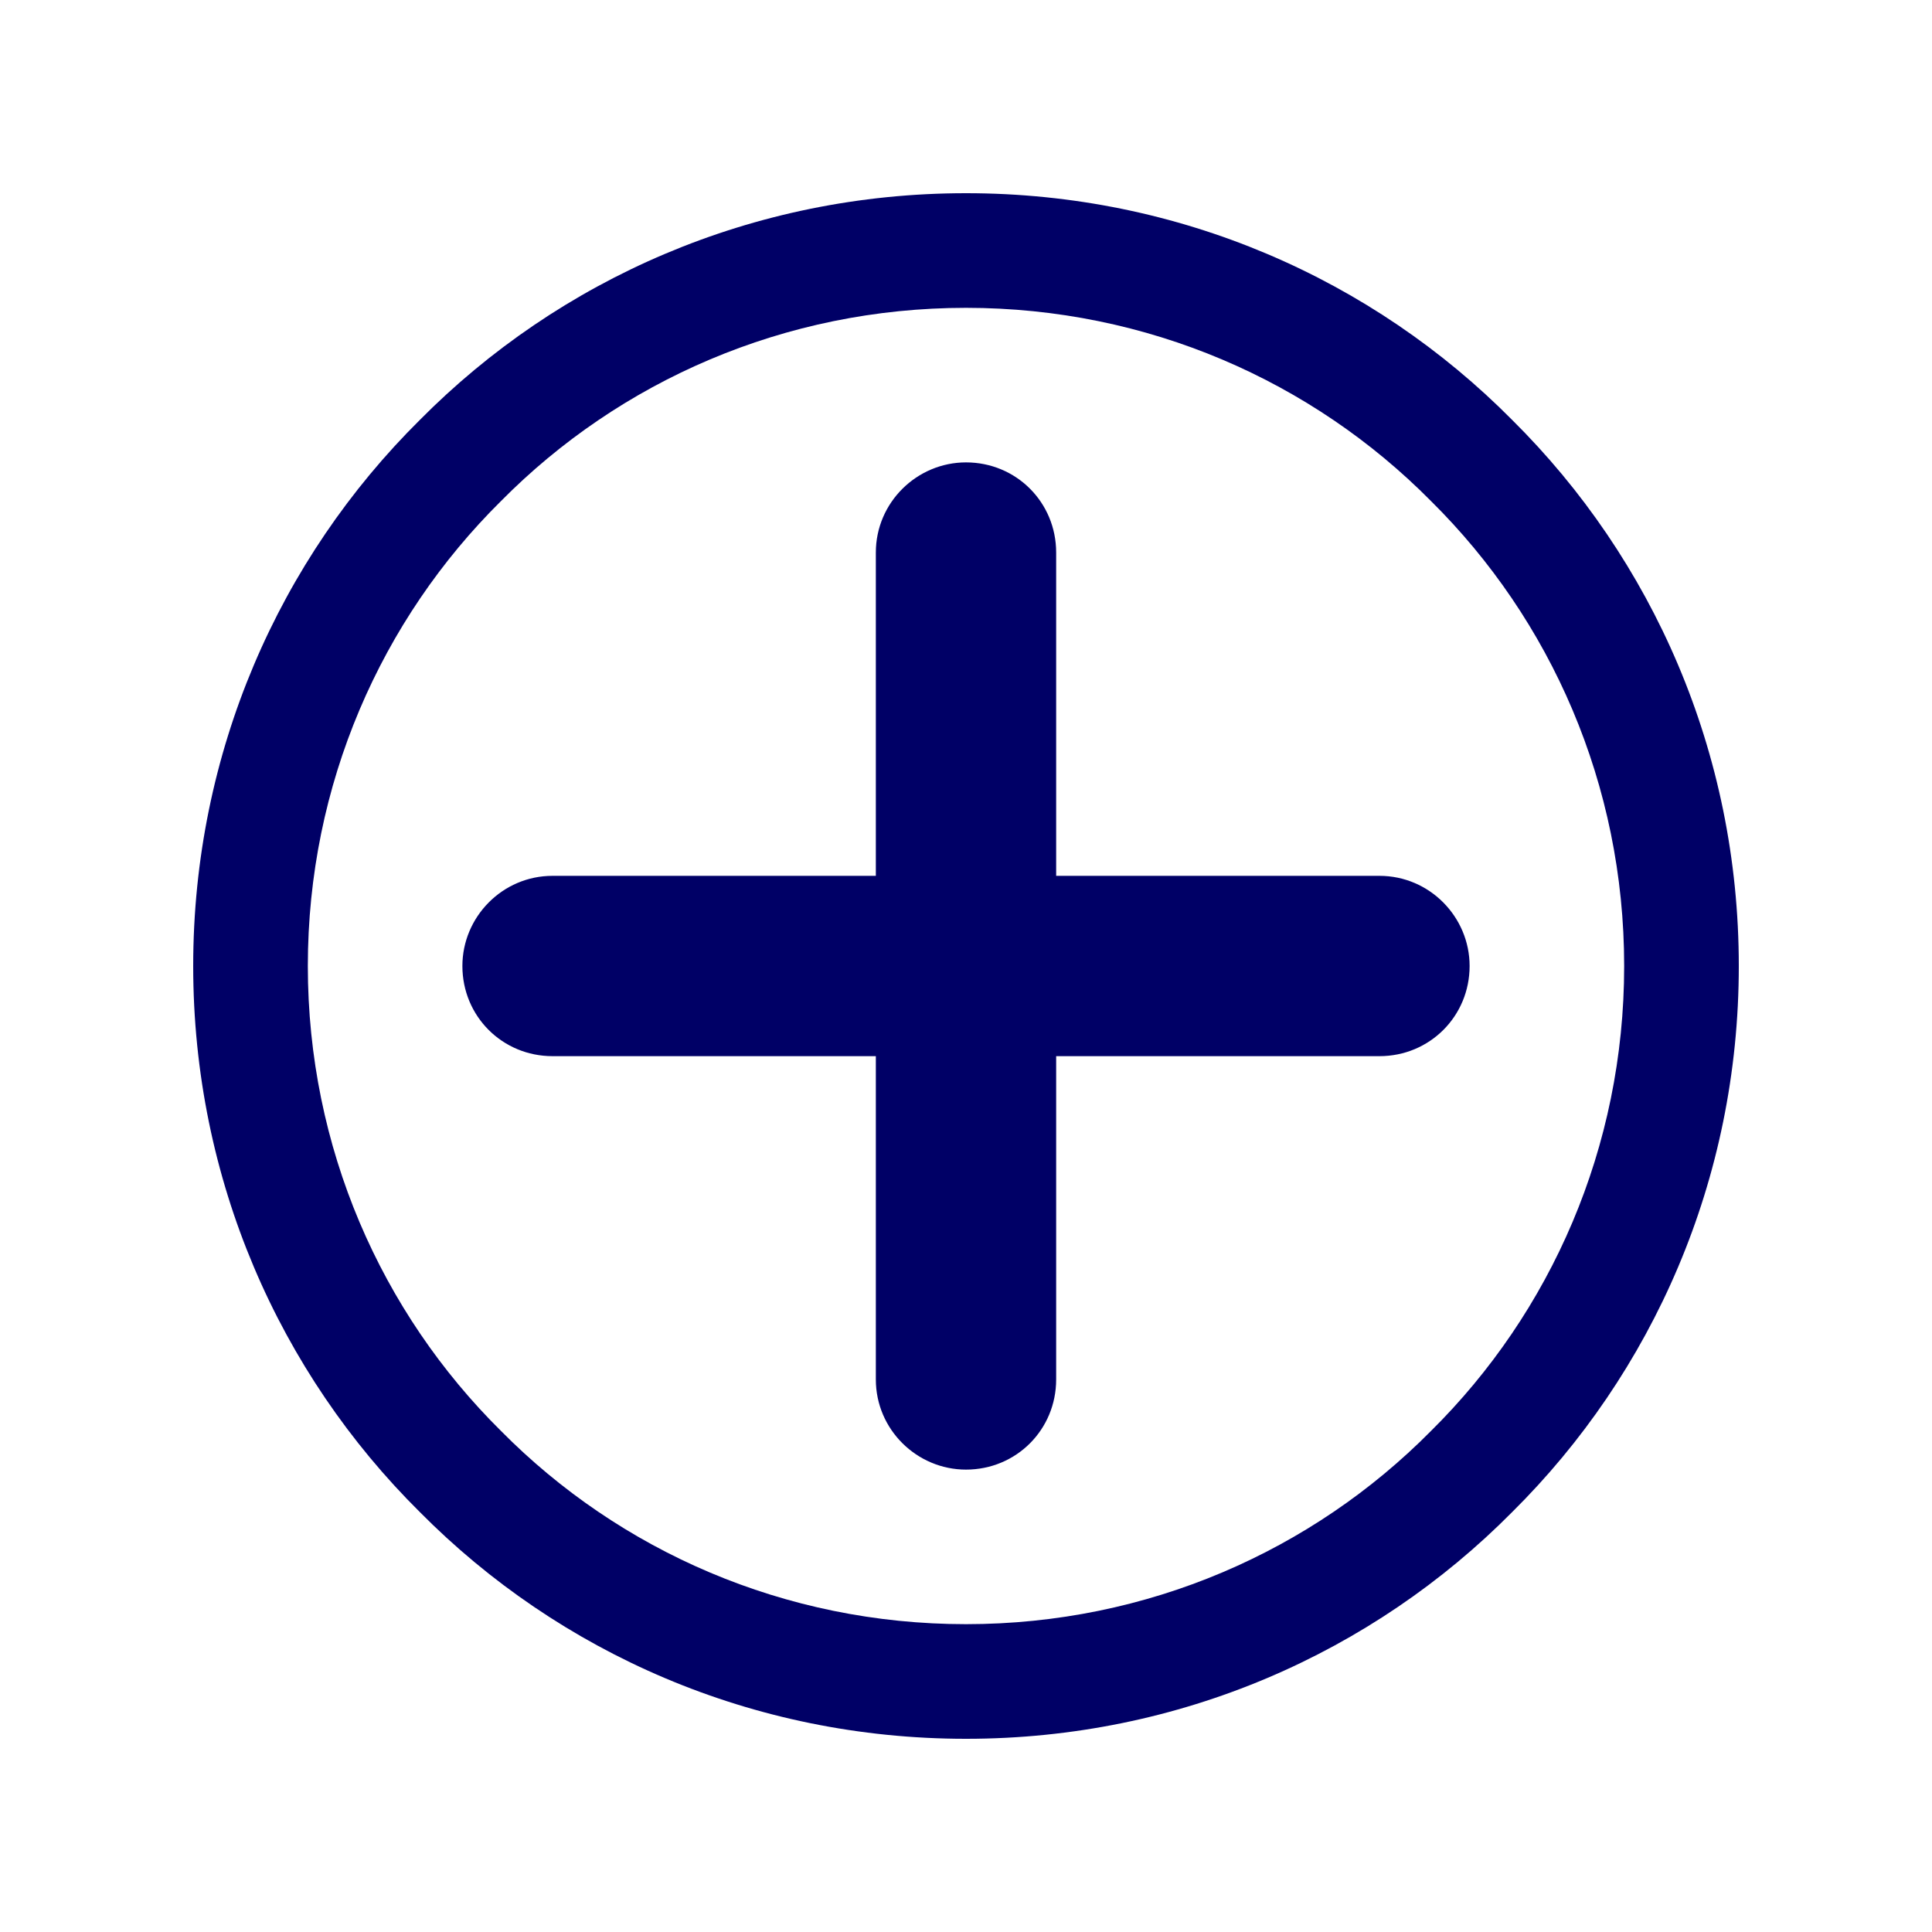 <?xml version="1.0" encoding="UTF-8"?>
<!DOCTYPE svg PUBLIC "-//W3C//DTD SVG 1.1//EN" "http://www.w3.org/Graphics/SVG/1.1/DTD/svg11.dtd">
<!-- Creator: CorelDRAW X7 -->
<svg xmlns="http://www.w3.org/2000/svg" xml:space="preserve" width="15mm" height="15mm" version="1.1" style="shape-rendering:geometricPrecision; text-rendering:geometricPrecision; image-rendering:optimizeQuality; fill-rule:evenodd; clip-rule:evenodd"
viewBox="0 0 1500 1500"
 xmlns:xlink="http://www.w3.org/1999/xlink">
 <defs>
  <style type="text/css">
   <![CDATA[
    .fil0 {fill:#000066}
   ]]>
  </style>
 </defs>
 <g id="Layer_x0020_1">
  <path class="fil0" d="M750 150c166,0 316,67 424,176 109,108 176,258 176,424 0,166 -67,316 -176,424 -108,109 -258,176 -424,176 -166,0 -316,-67 -424,-176 -109,-108 -176,-258 -176,-424 0,-166 67,-316 176,-424 108,-109 258,-176 424,-176zm-70 530l0 -251c0,-39 32,-70 70,-70l0 0c39,0 70,31 70,70l0 251 251 0c39,0 70,32 70,70l0 0c0,39 -31,70 -70,70l-251 0 0 251c0,39 -31,70 -70,70l0 0c-38,0 -70,-31 -70,-70l0 -251 -251 0c-39,0 -70,-31 -70,-70l0 0c0,-38 31,-70 70,-70l251 0zm431 -291c-92,-93 -220,-150 -361,-150 -141,0 -269,57 -361,150 -93,92 -150,220 -150,361 0,141 57,269 150,361 92,93 220,150 361,150 141,0 269,-57 361,-150 93,-92 150,-220 150,-361 0,-141 -57,-269 -150,-361z"/>
 </g>
</svg>
